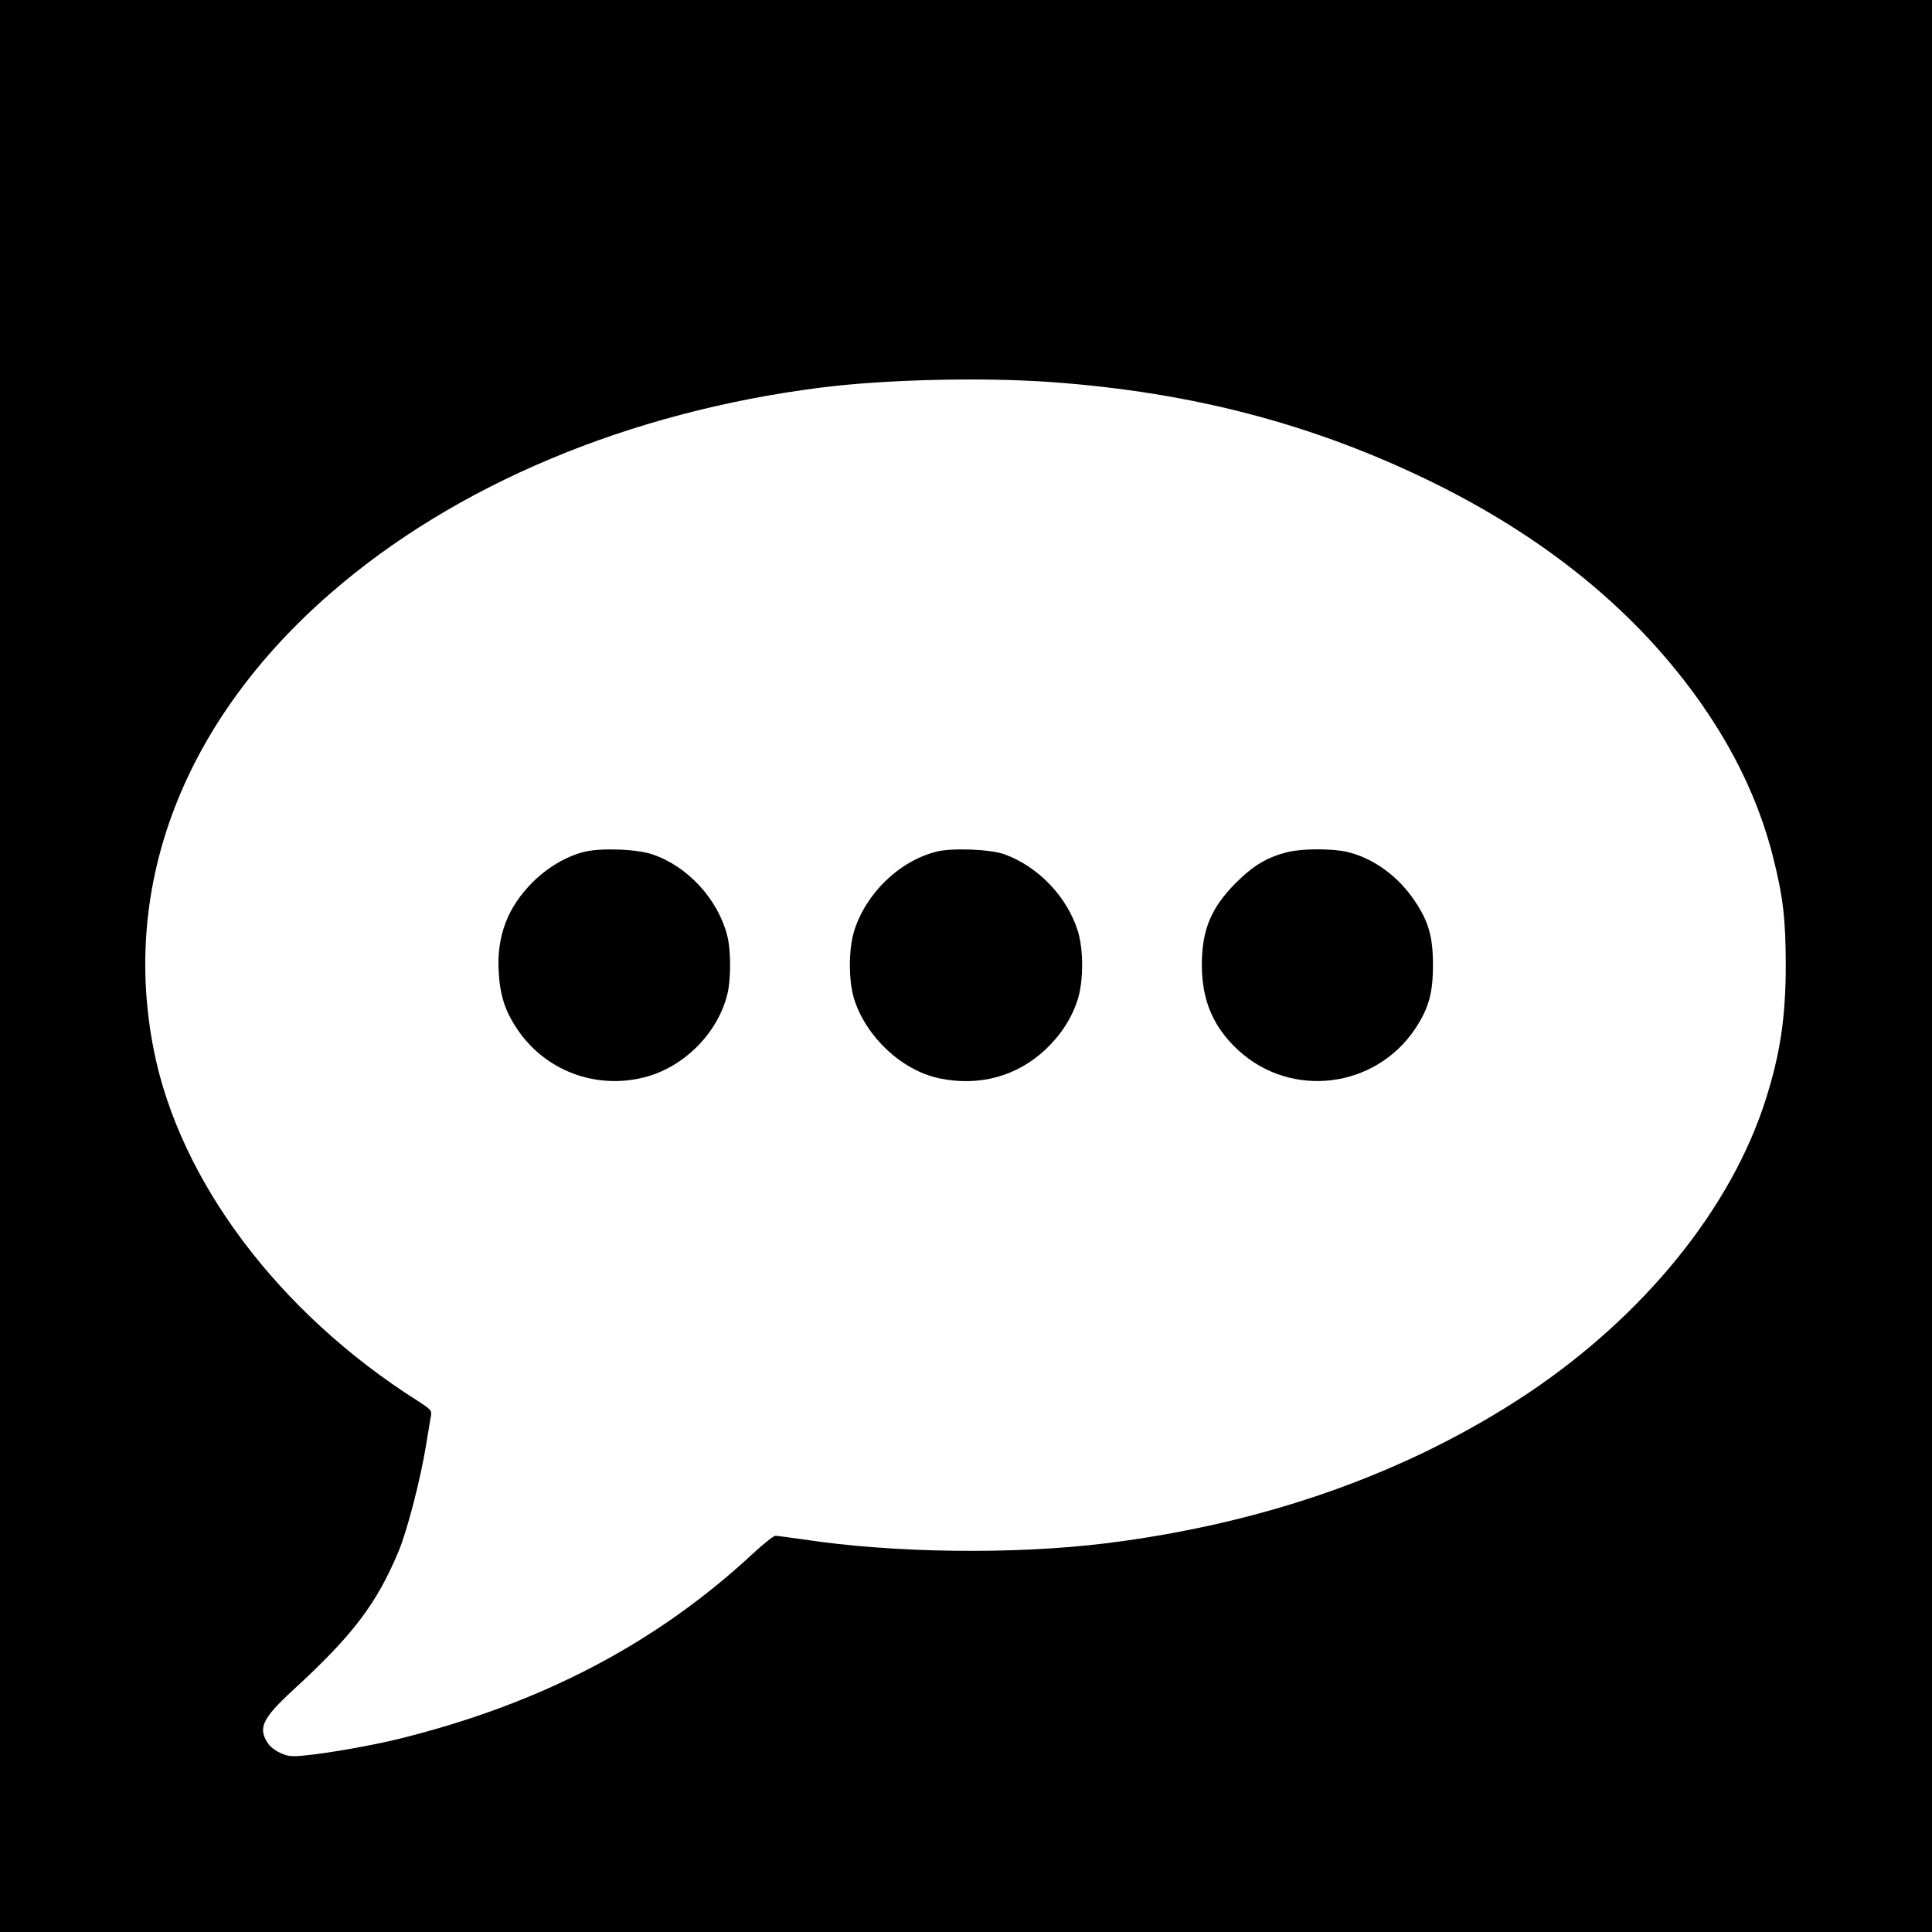 <?xml version="1.0" standalone="no"?>
<!DOCTYPE svg PUBLIC "-//W3C//DTD SVG 20010904//EN"
 "http://www.w3.org/TR/2001/REC-SVG-20010904/DTD/svg10.dtd">
<svg version="1.0" xmlns="http://www.w3.org/2000/svg"
 width="1024pt" height="1024pt" viewBox="0 0 1024 1024"
 preserveAspectRatio="xMidYMid meet">
<g transform="translate(0,1024) scale(0.1,-0.1)"
fill="#000000" stroke="none">
<path d="M0 5120 l0 -5120 5120 0 5120 0 0 5120 0 5120 -5120 0 -5120 0 0
-5120z m5570 3095 c752 -54 1401 -225 2032 -536 630 -311 1118 -722 1453
-1224 162 -243 275 -493 341 -751 55 -217 68 -332 69 -574 0 -280 -29 -475
-107 -720 -184 -577 -646 -1145 -1263 -1557 -630 -419 -1388 -688 -2235 -793
-488 -60 -1124 -52 -1604 21 -71 10 -137 19 -146 19 -10 0 -64 -43 -121 -96
-511 -474 -1116 -791 -1865 -978 -149 -37 -386 -79 -515 -91 -64 -6 -83 -4
-121 13 -25 11 -54 32 -65 48 -58 83 -35 134 130 286 319 293 442 456 559 734
47 113 118 388 147 569 12 72 23 142 26 156 3 23 -4 31 -71 74 -736 466 -1262
1166 -1399 1860 -174 879 160 1744 935 2419 661 576 1583 963 2603 1092 342
43 852 55 1217 29z"/>
<path d="M3096 5725 c-95 -24 -193 -82 -272 -160 -132 -132 -191 -283 -181
-470 6 -128 33 -212 98 -309 147 -220 415 -322 674 -256 208 53 386 230 439
436 21 80 21 238 0 317 -50 192 -208 364 -394 428 -84 29 -275 36 -364 14z"/>
<path d="M4963 5726 c-197 -50 -373 -220 -436 -421 -30 -99 -30 -262 0 -360
64 -202 253 -378 450 -420 212 -45 414 10 566 154 83 79 138 166 170 266 30
98 30 261 0 360 -57 182 -210 342 -389 407 -74 27 -279 35 -361 14z"/>
<path d="M6826 5724 c-107 -26 -184 -71 -276 -164 -131 -131 -180 -249 -180
-435 0 -188 62 -332 195 -453 280 -256 723 -201 935 114 72 109 95 189 95 339
0 150 -23 230 -96 339 -88 132 -220 228 -360 261 -79 18 -235 18 -313 -1z"/>
</g>
</svg>
